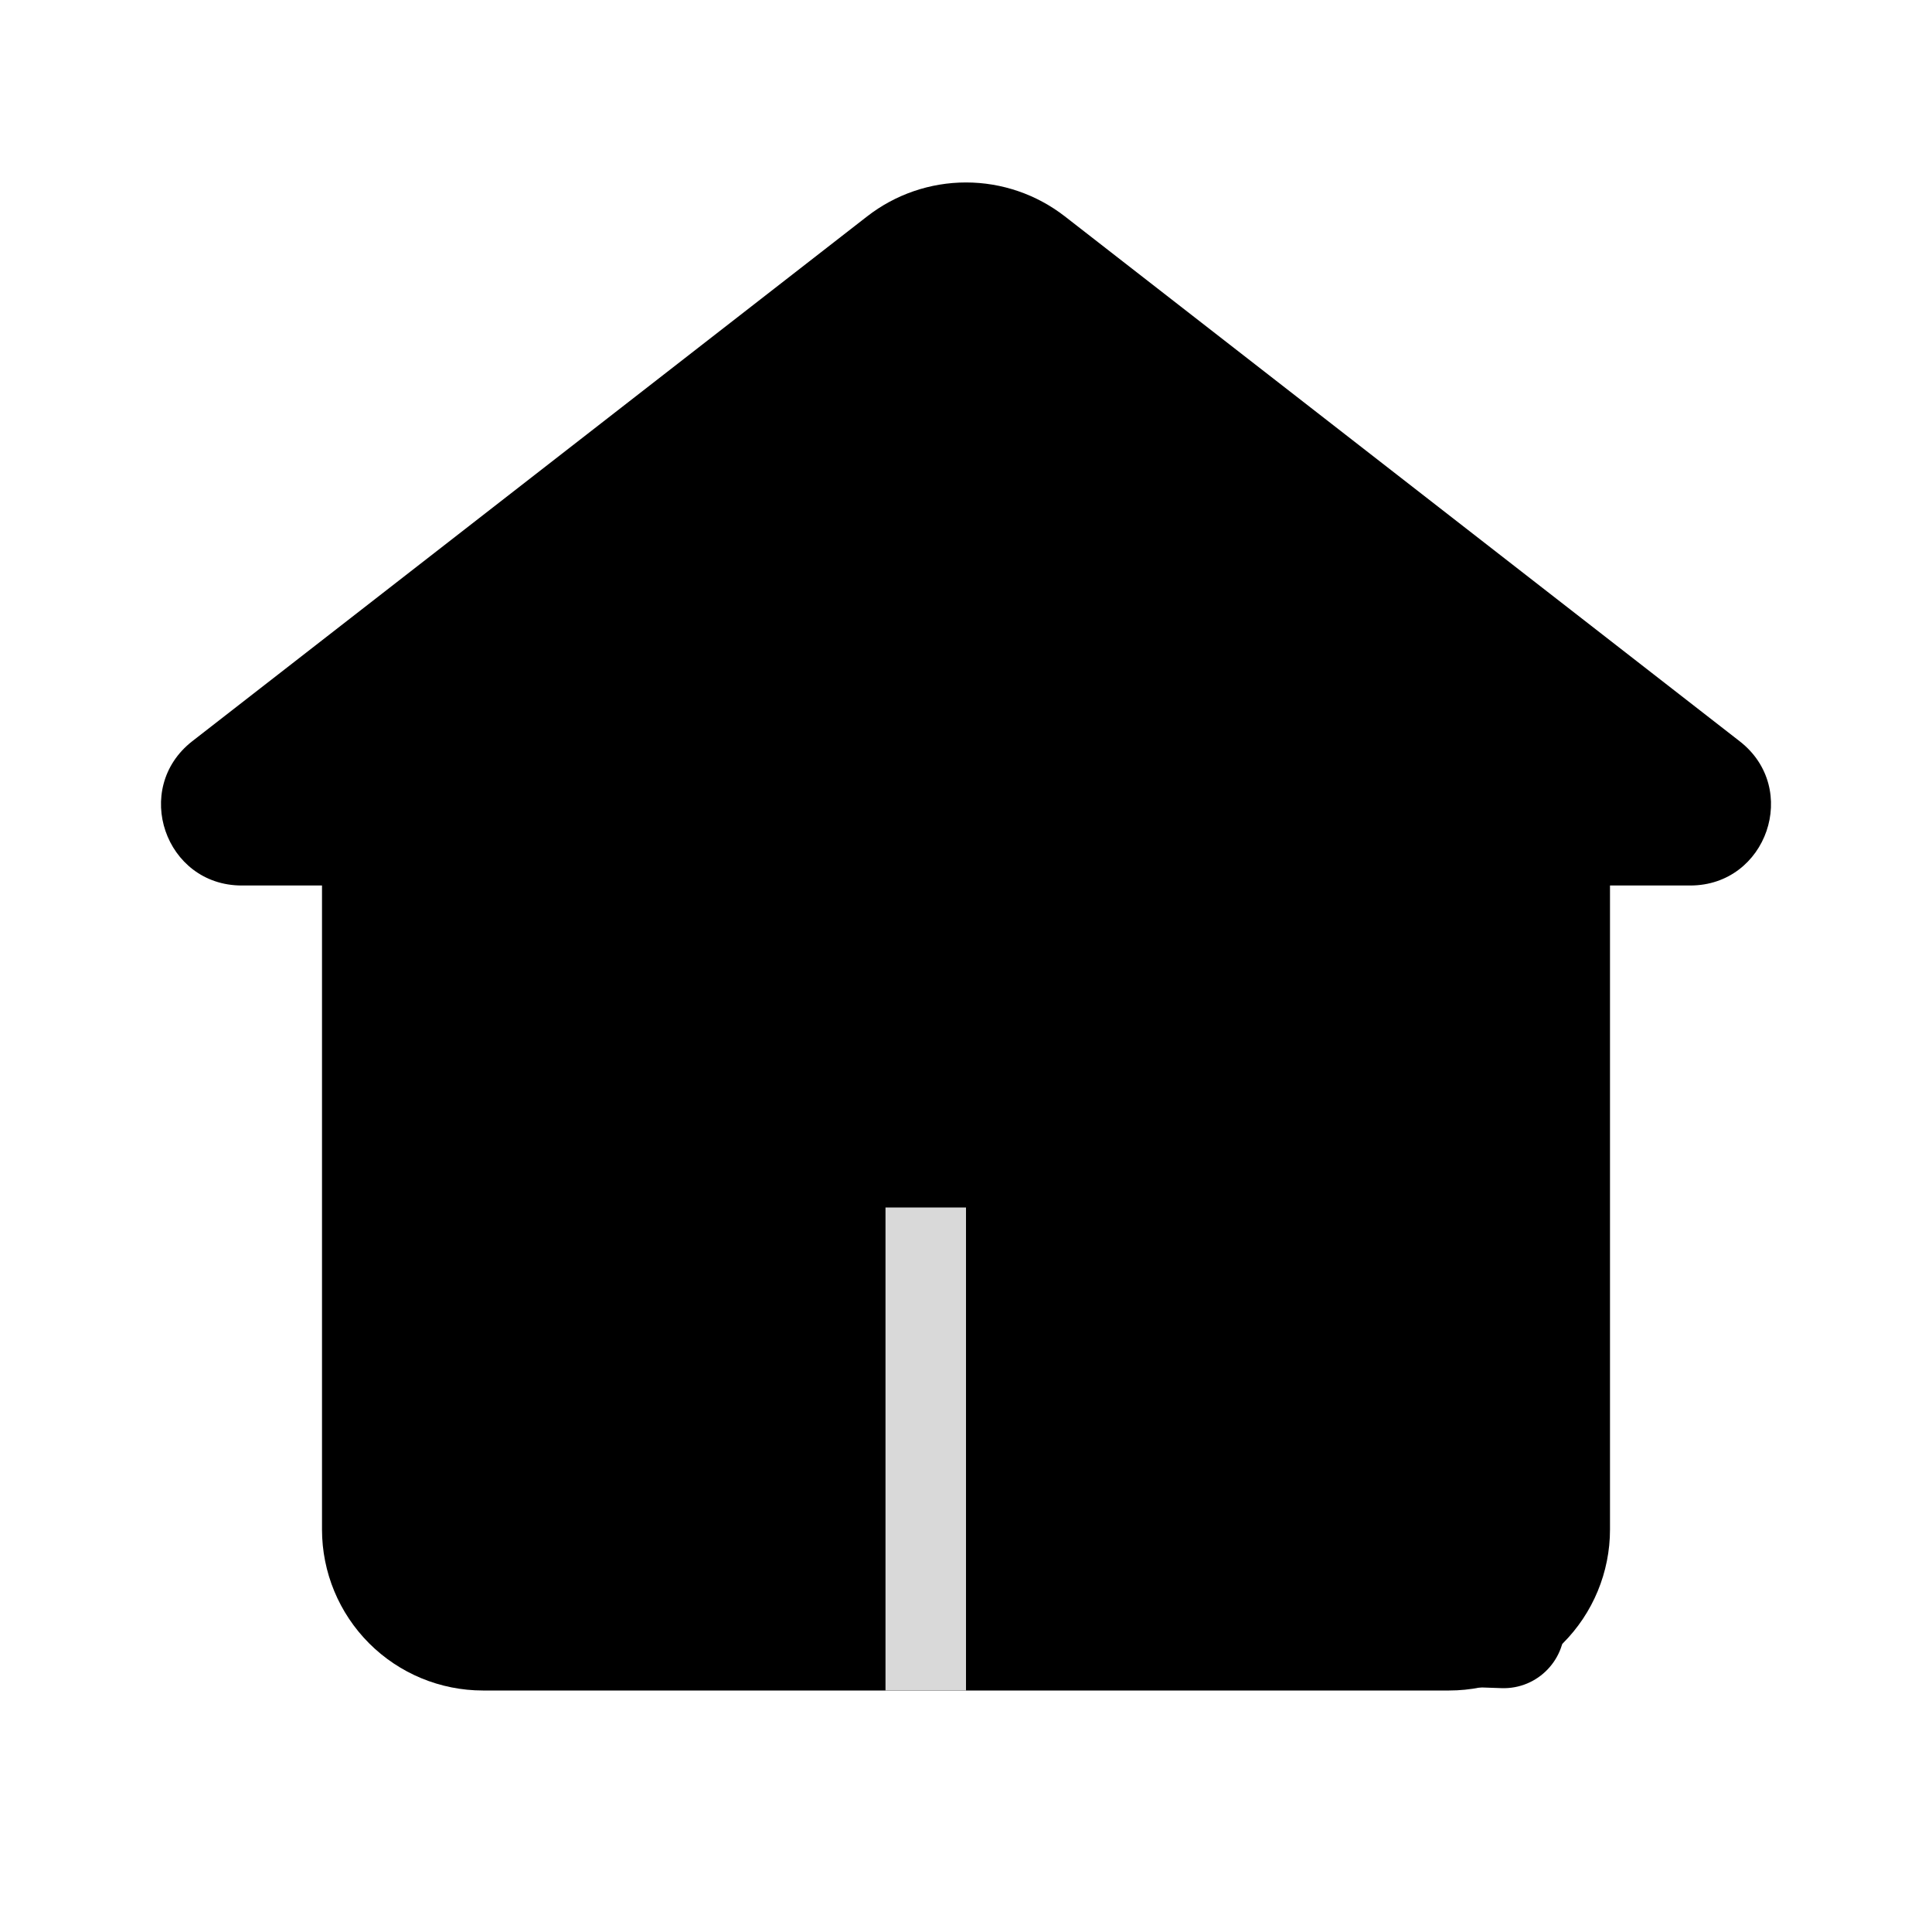 <svg width="127" height="127" viewBox="0 0 127 127" fill="none" xmlns="http://www.w3.org/2000/svg">
<g clip-path="url(#clip0_89_90)">
<path d="M26.458 41.871C26.458 40.51 27.151 39.243 28.295 38.507L61.012 17.475C62.49 16.524 64.416 16.65 65.758 17.786L96.625 43.904C97.439 44.592 97.944 45.576 98.029 46.639L102.83 106.654C103.02 109.036 101.093 111.053 98.705 110.97L30.32 108.612C28.166 108.538 26.458 106.77 26.458 104.615V41.871Z" fill="black"/>
<path fill-rule="evenodd" clip-rule="evenodd" d="M69.998 14.224C68.14 12.779 65.854 11.994 63.5 11.994C61.146 11.994 58.86 12.779 57.002 14.224L12.636 48.726C8.657 51.832 10.848 58.208 15.891 58.208H21.167V100.542C21.167 103.349 22.282 106.04 24.266 108.025C26.251 110.01 28.943 111.125 31.75 111.125H95.25C98.057 111.125 100.749 110.01 102.734 108.025C104.718 106.04 105.833 103.349 105.833 100.542V58.208H111.109C116.147 58.208 118.348 51.832 114.363 48.731L69.998 14.224Z" fill="black"/>
<rect x="58.208" y="79.375" width="5.292" height="31.75" fill="#D9D9D9"/>
</g>
<defs>
<clipPath id="clip0_89_90">
<rect width="127" height="127" fill="white"/>
</clipPath>
</defs>
</svg>
